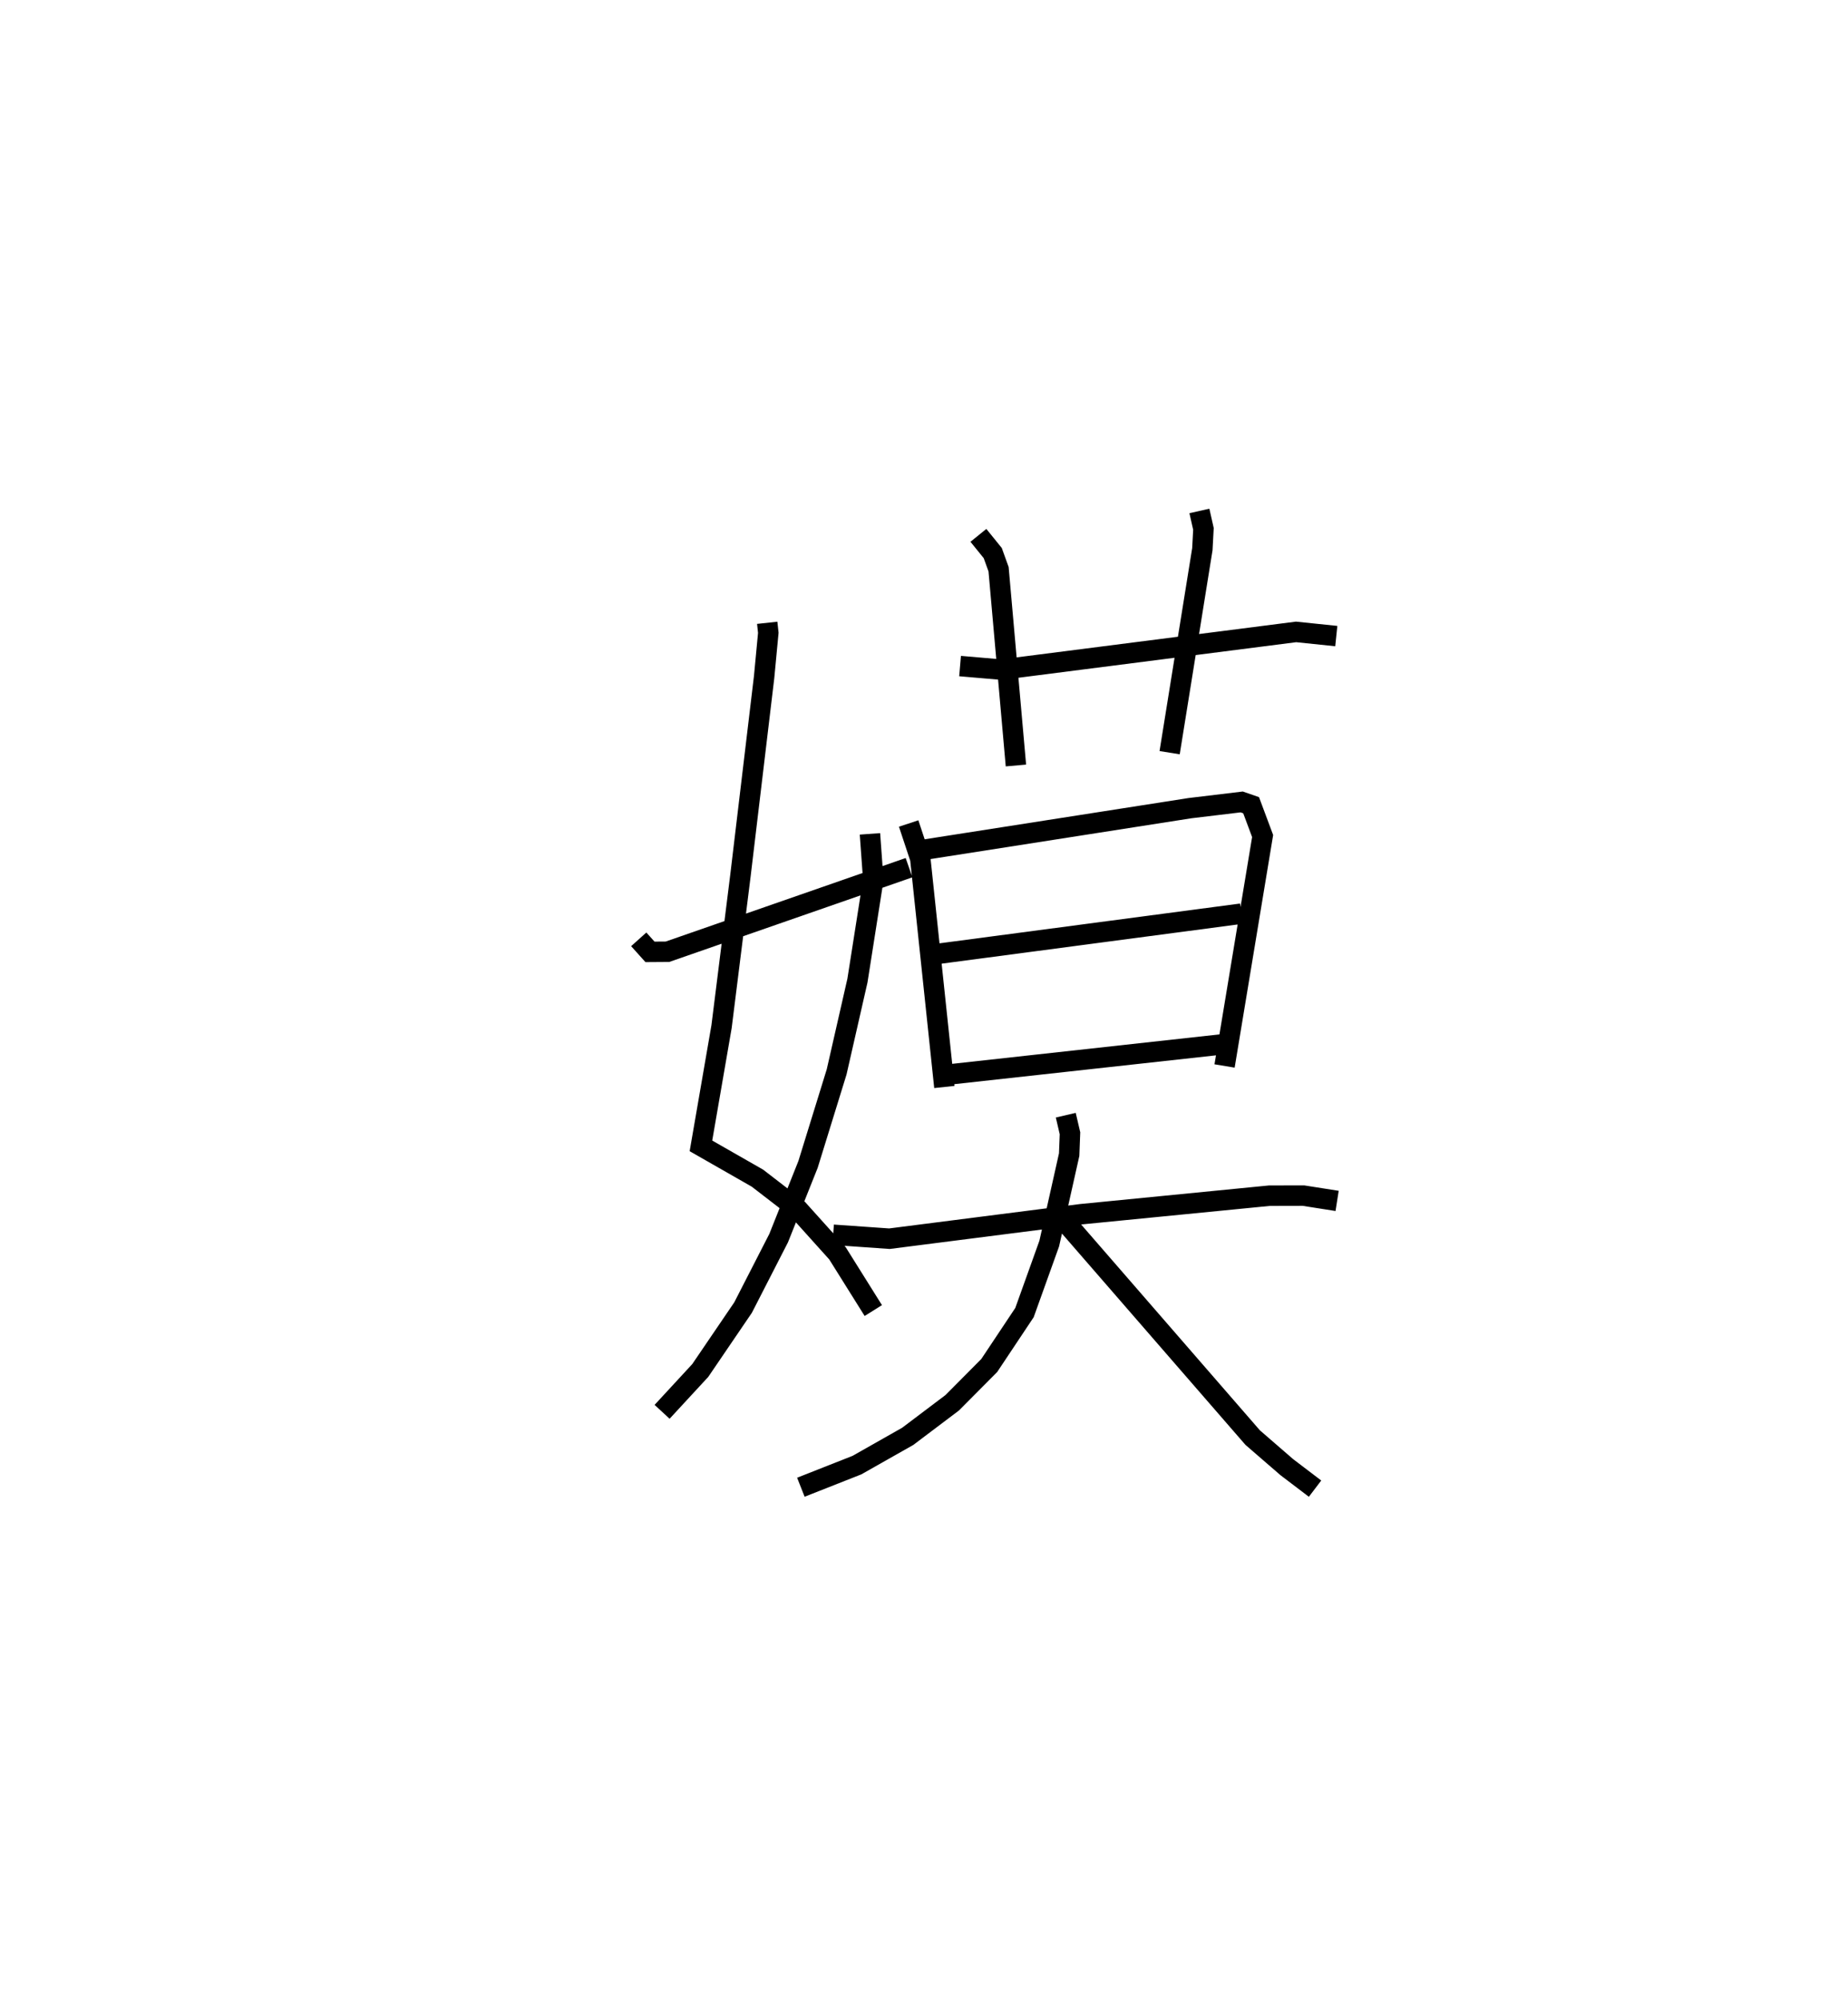 <?xml version="1.0" encoding="utf-8" ?>
<svg baseProfile="full" height="97.831" version="1.1" width="90.43" xmlns="http://www.w3.org/2000/svg" xmlns:ev="http://www.w3.org/2001/xml-events" xmlns:xlink="http://www.w3.org/1999/xlink"><defs /><rect fill="white" height="97.831" width="90.43" x="0" y="0" /><path d="M25,25.654 m0.0,0.0 m12.543,4.815 l0.053,0.491 -0.204,2.158 l-1.161,9.733 -0.922,7.372 l-1.009,5.836 2.765,1.58 l1.986,1.531 1.928,2.143 l1.755,2.803 m-0.164,-23.321 l0.163,2.245 -0.775,4.933 l-1.018,4.467 -1.399,4.525 l-1.439,3.608 -1.741,3.397 l-2.094,3.077 -1.868,2.023 m-1.143,-23.115 l0.55,0.613 0.856,-0.006 l11.82,-4.113 m2.498,-9.863 l2.027,0.174 14.416,-1.845 l1.967,0.204 m-17.513,-4.928 l0.702,0.867 0.285,0.79 l0.849,9.602 m8.978,-12.453 l0.198,0.877 -0.053,0.993 l-1.601,9.956 m-12.771,3.465 l0.569,1.715 1.179,11.175 m-1.014,-11.604 l13.032,-2.037 2.53,-0.304 l0.462,0.16 0.563,1.508 l-1.862,11.249 m-14.198,-5.463 l15.021,-1.988 m-14.249,7.86 l13.287,-1.463 m-19.014,9.312 l2.754,0.192 9.371,-1.197 l9.22,-0.907 1.665,-0.004 l1.65,0.259 m-13.278,-4.193 l0.206,0.884 -0.04,1.045 l-0.975,4.351 -1.211,3.376 l-1.726,2.591 -1.811,1.822 l-2.176,1.642 -2.484,1.407 l-2.746,1.083 m12.585,-13.392 l9.524,10.964 1.67,1.446 l1.382,1.051 " fill="none" stroke="black" stroke-width="1" /></svg>